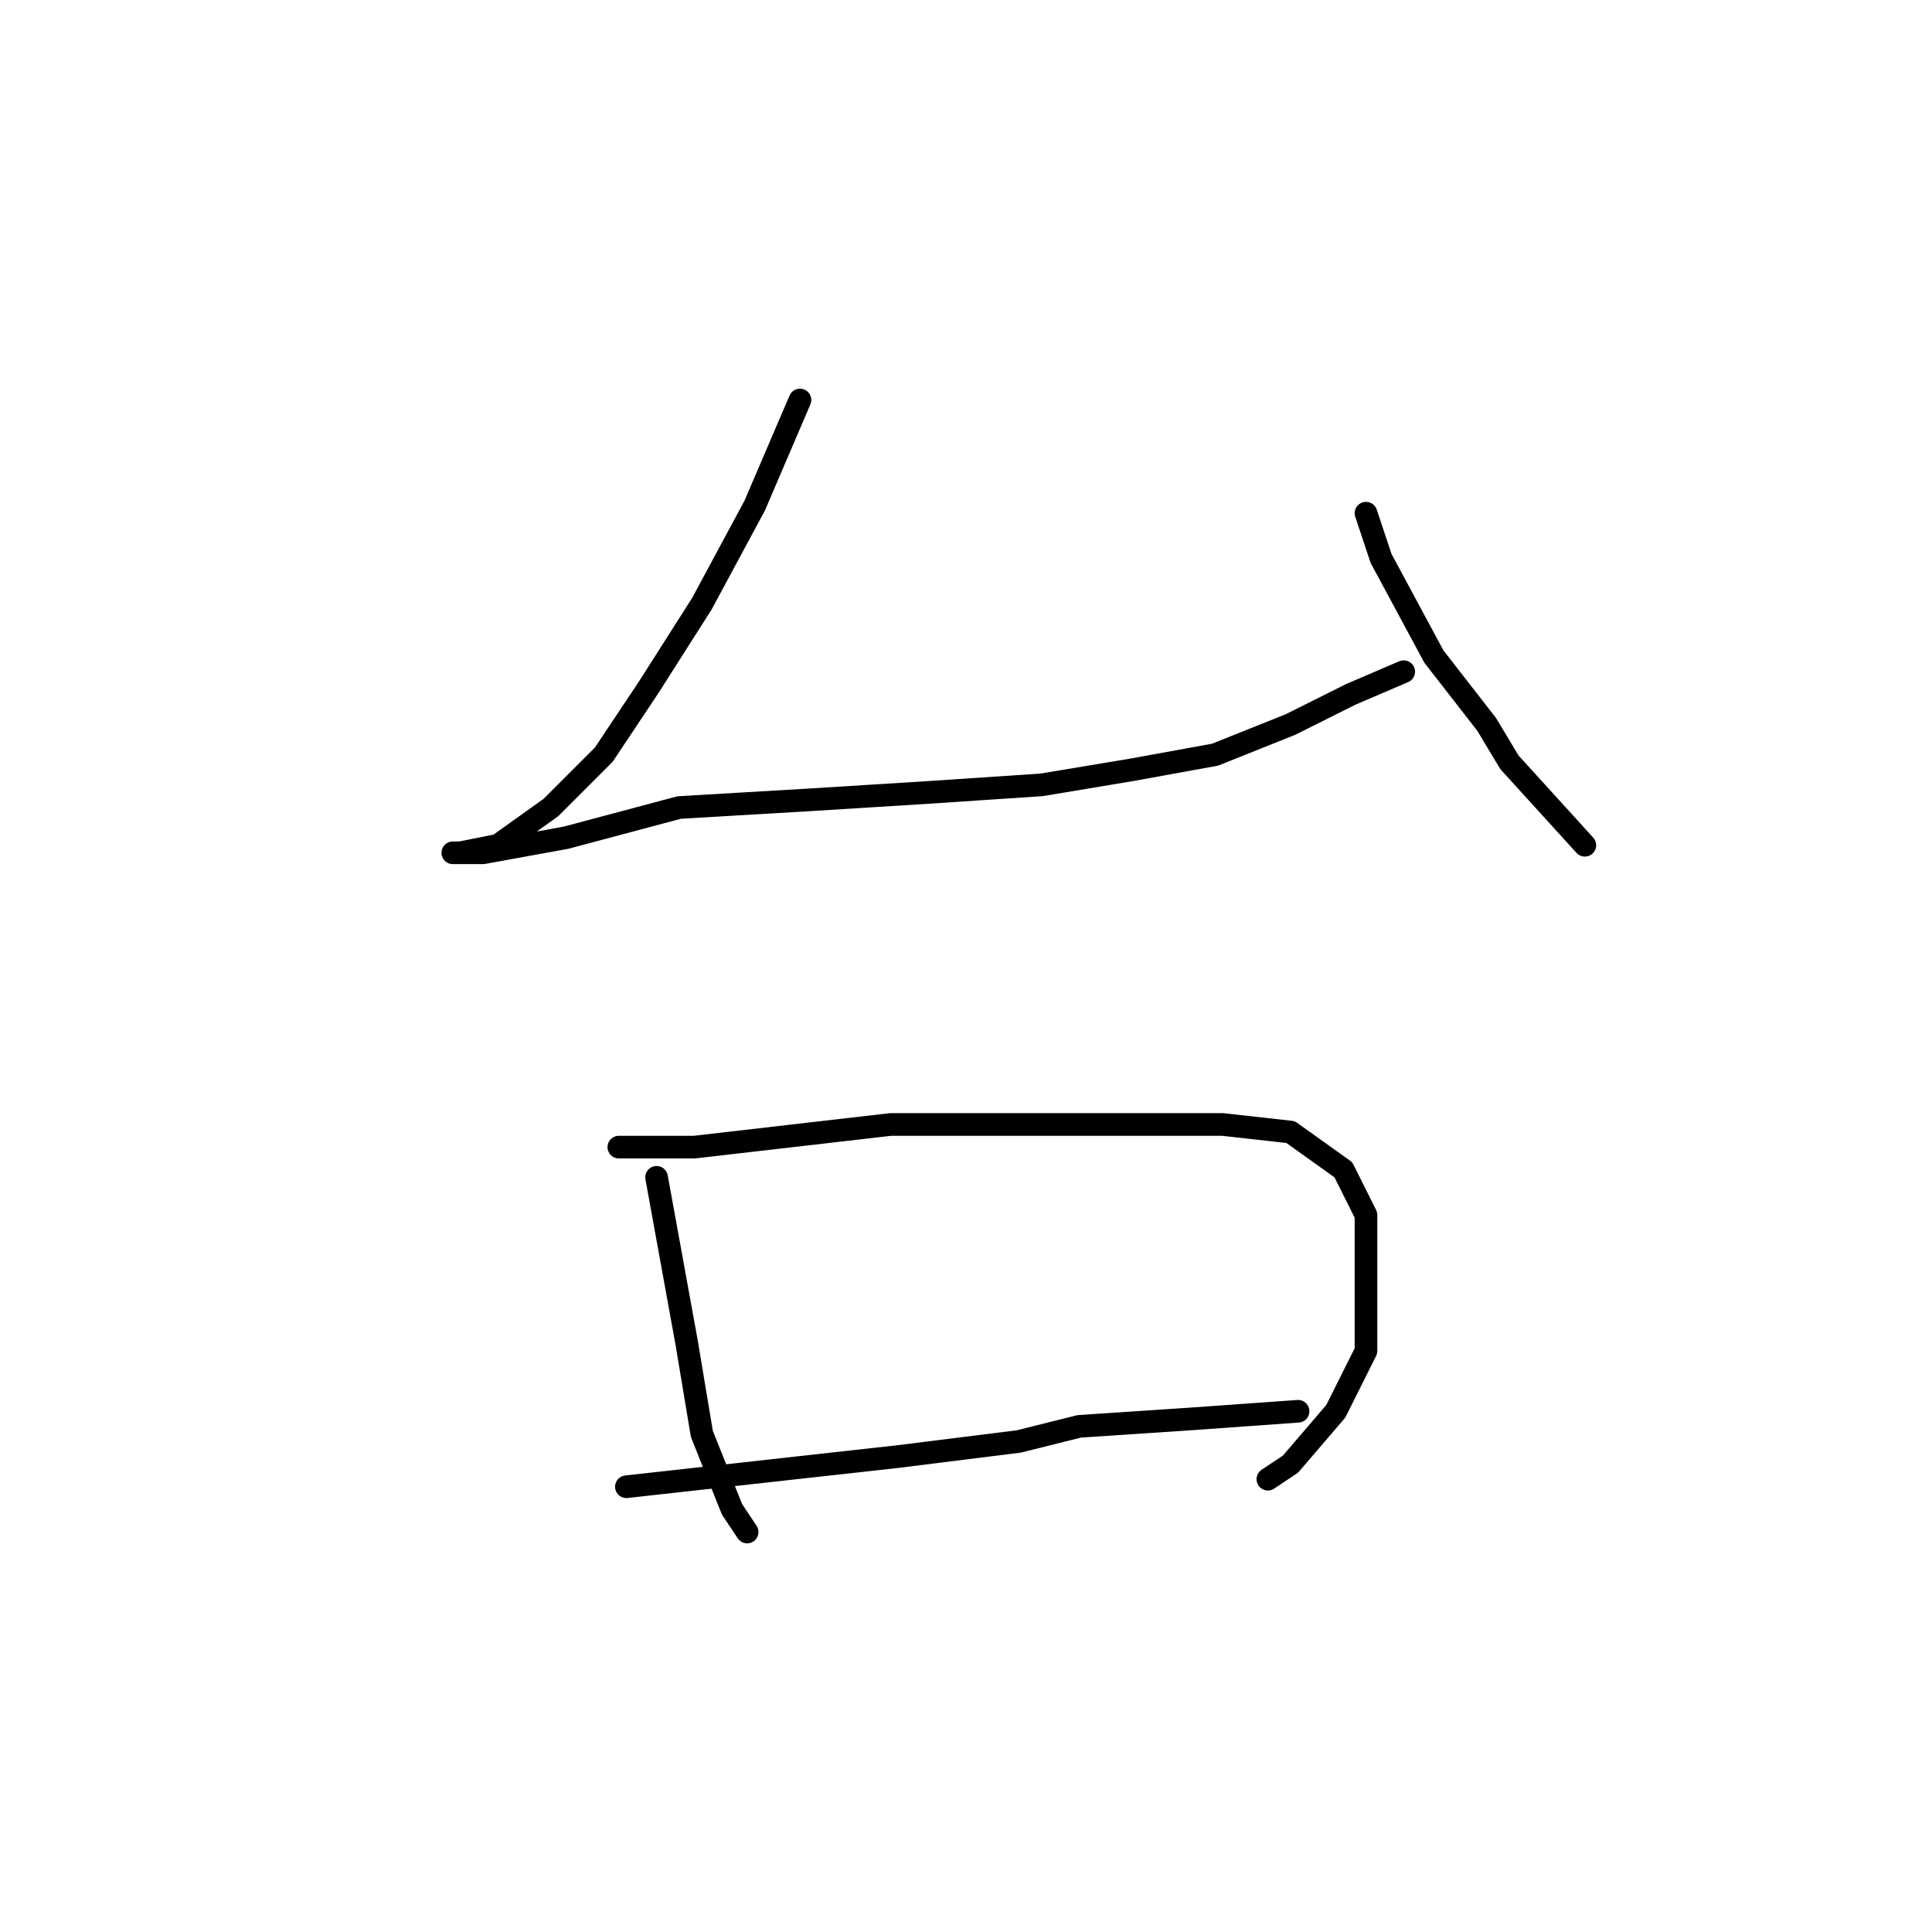 <?xml version="1.0" standalone="no"?>
    <svg width="256" height="256" xmlns="http://www.w3.org/2000/svg" version="1.1">
    <polyline stroke="black" stroke-width="3" stroke-linecap="round" fill="transparent" stroke-linejoin="round" points="106 53 103 60 100 67 93 80 86 91 80 100 73 107 66 112 61 113 60 113 64 113 75 111 90 107 107 106 123 105 138 104 150 102 161 100 171 96 179 92 186 89 186 89 " />
        <polyline stroke="black" stroke-width="3" stroke-linecap="round" fill="transparent" stroke-linejoin="round" points="181 68 182 71 183 74 190 87 197 96 200 101 210 112 210 112 " />
        <polyline stroke="black" stroke-width="3" stroke-linecap="round" fill="transparent" stroke-linejoin="round" points="87 156 89 167 91 178 93 190 97 200 99 203 99 203 " />
        <polyline stroke="black" stroke-width="3" stroke-linecap="round" fill="transparent" stroke-linejoin="round" points="82 152 87 152 92 152 118 149 127 149 143 149 162 149 171 150 178 155 181 161 181 170 181 179 177 187 171 194 168 196 168 196 " />
        <polyline stroke="black" stroke-width="3" stroke-linecap="round" fill="transparent" stroke-linejoin="round" points="83 197 101 195 119 193 135 191 143 189 158 188 172 187 172 187 " />
        </svg>
